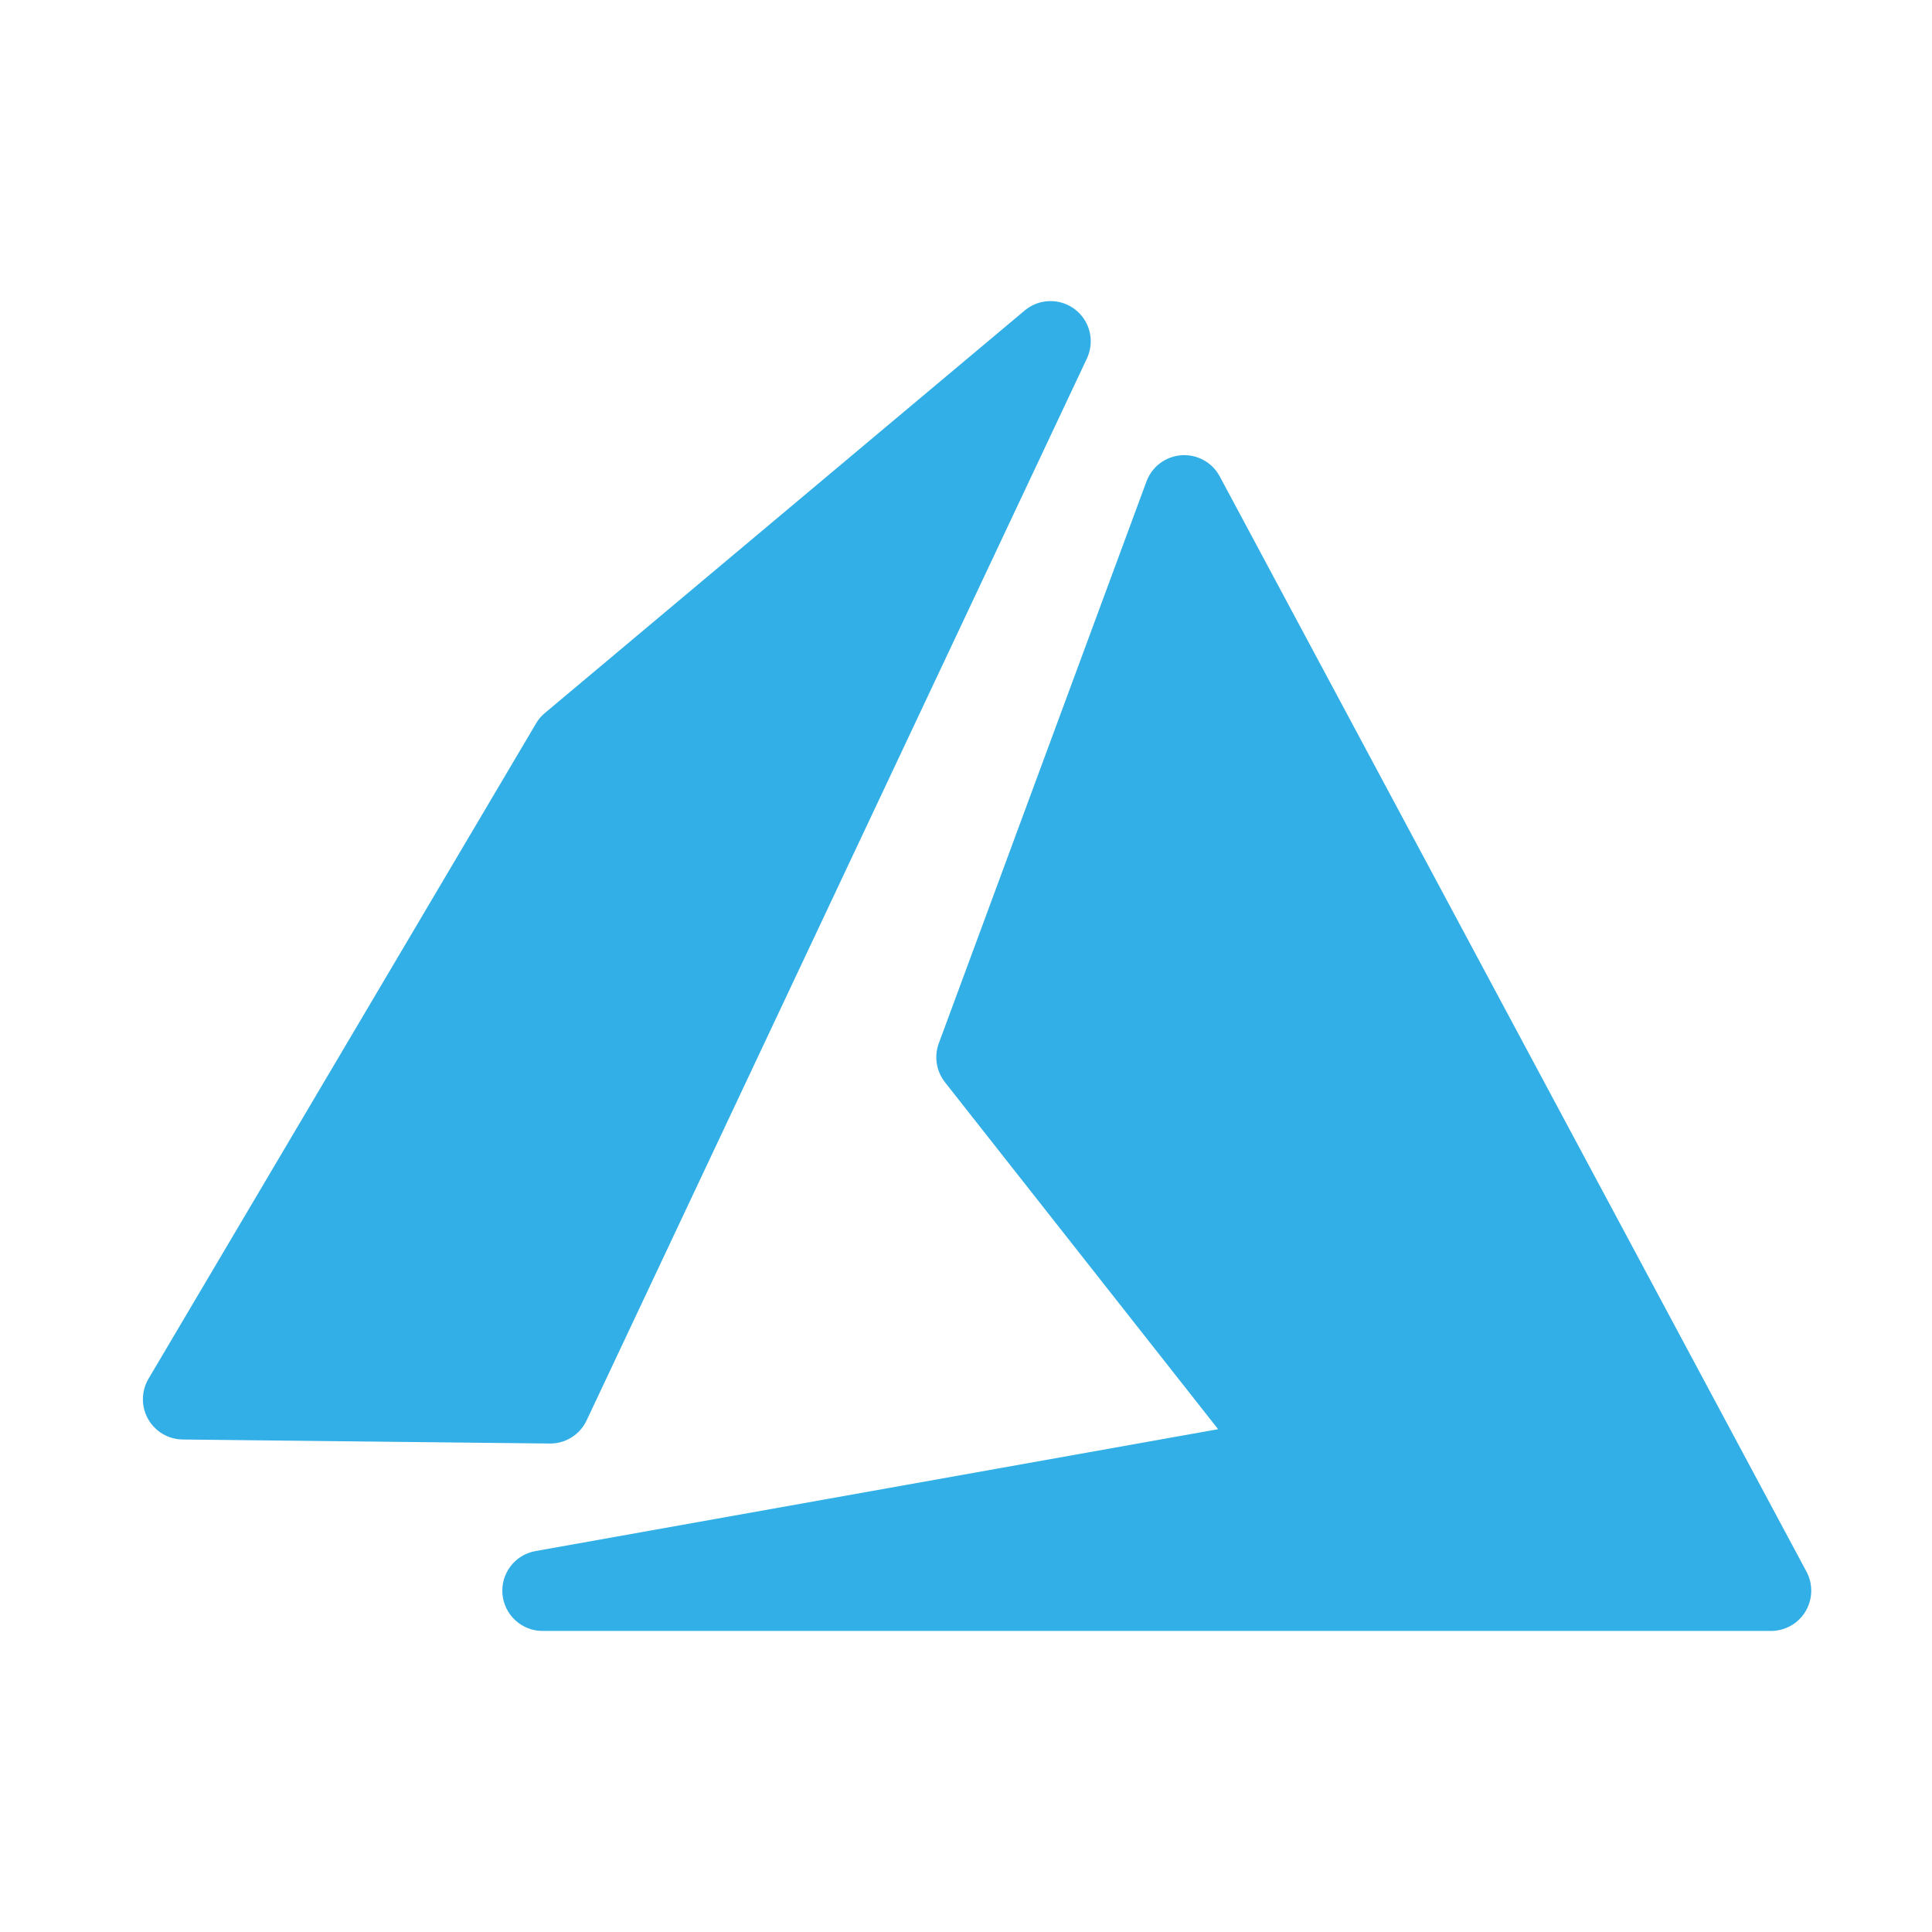 <svg viewBox="0 0 24 24" xmlns="http://www.w3.org/2000/svg"><path fill="rgb(50, 175, 230)" d="m13.502 4.453-6.215 13.192c-.083.177-.262.289-.457.287l-4.56-.05c-.179-.002-.343-.099-.431-.255-.087-.155-.085-.346.006-.5l4.815-8.142c.028-.048.065-.092.109-.128l5.96-5c.18-.151.44-.156.626-.013s.247.397.147.609zm1.65 1.465 7.289 13.606c.083.155.078.342-.012.493s-.253.243-.429.243h-15.26c-.259 0-.475-.198-.498-.456s.155-.491.41-.536l8.48-1.514-3.394-4.311c-.107-.136-.136-.319-.076-.482l2.58-6.98c.068-.185.238-.312.435-.326.196-.013.382.089.475.263z" stroke-linecap="round" stroke-linejoin="round"/></svg>